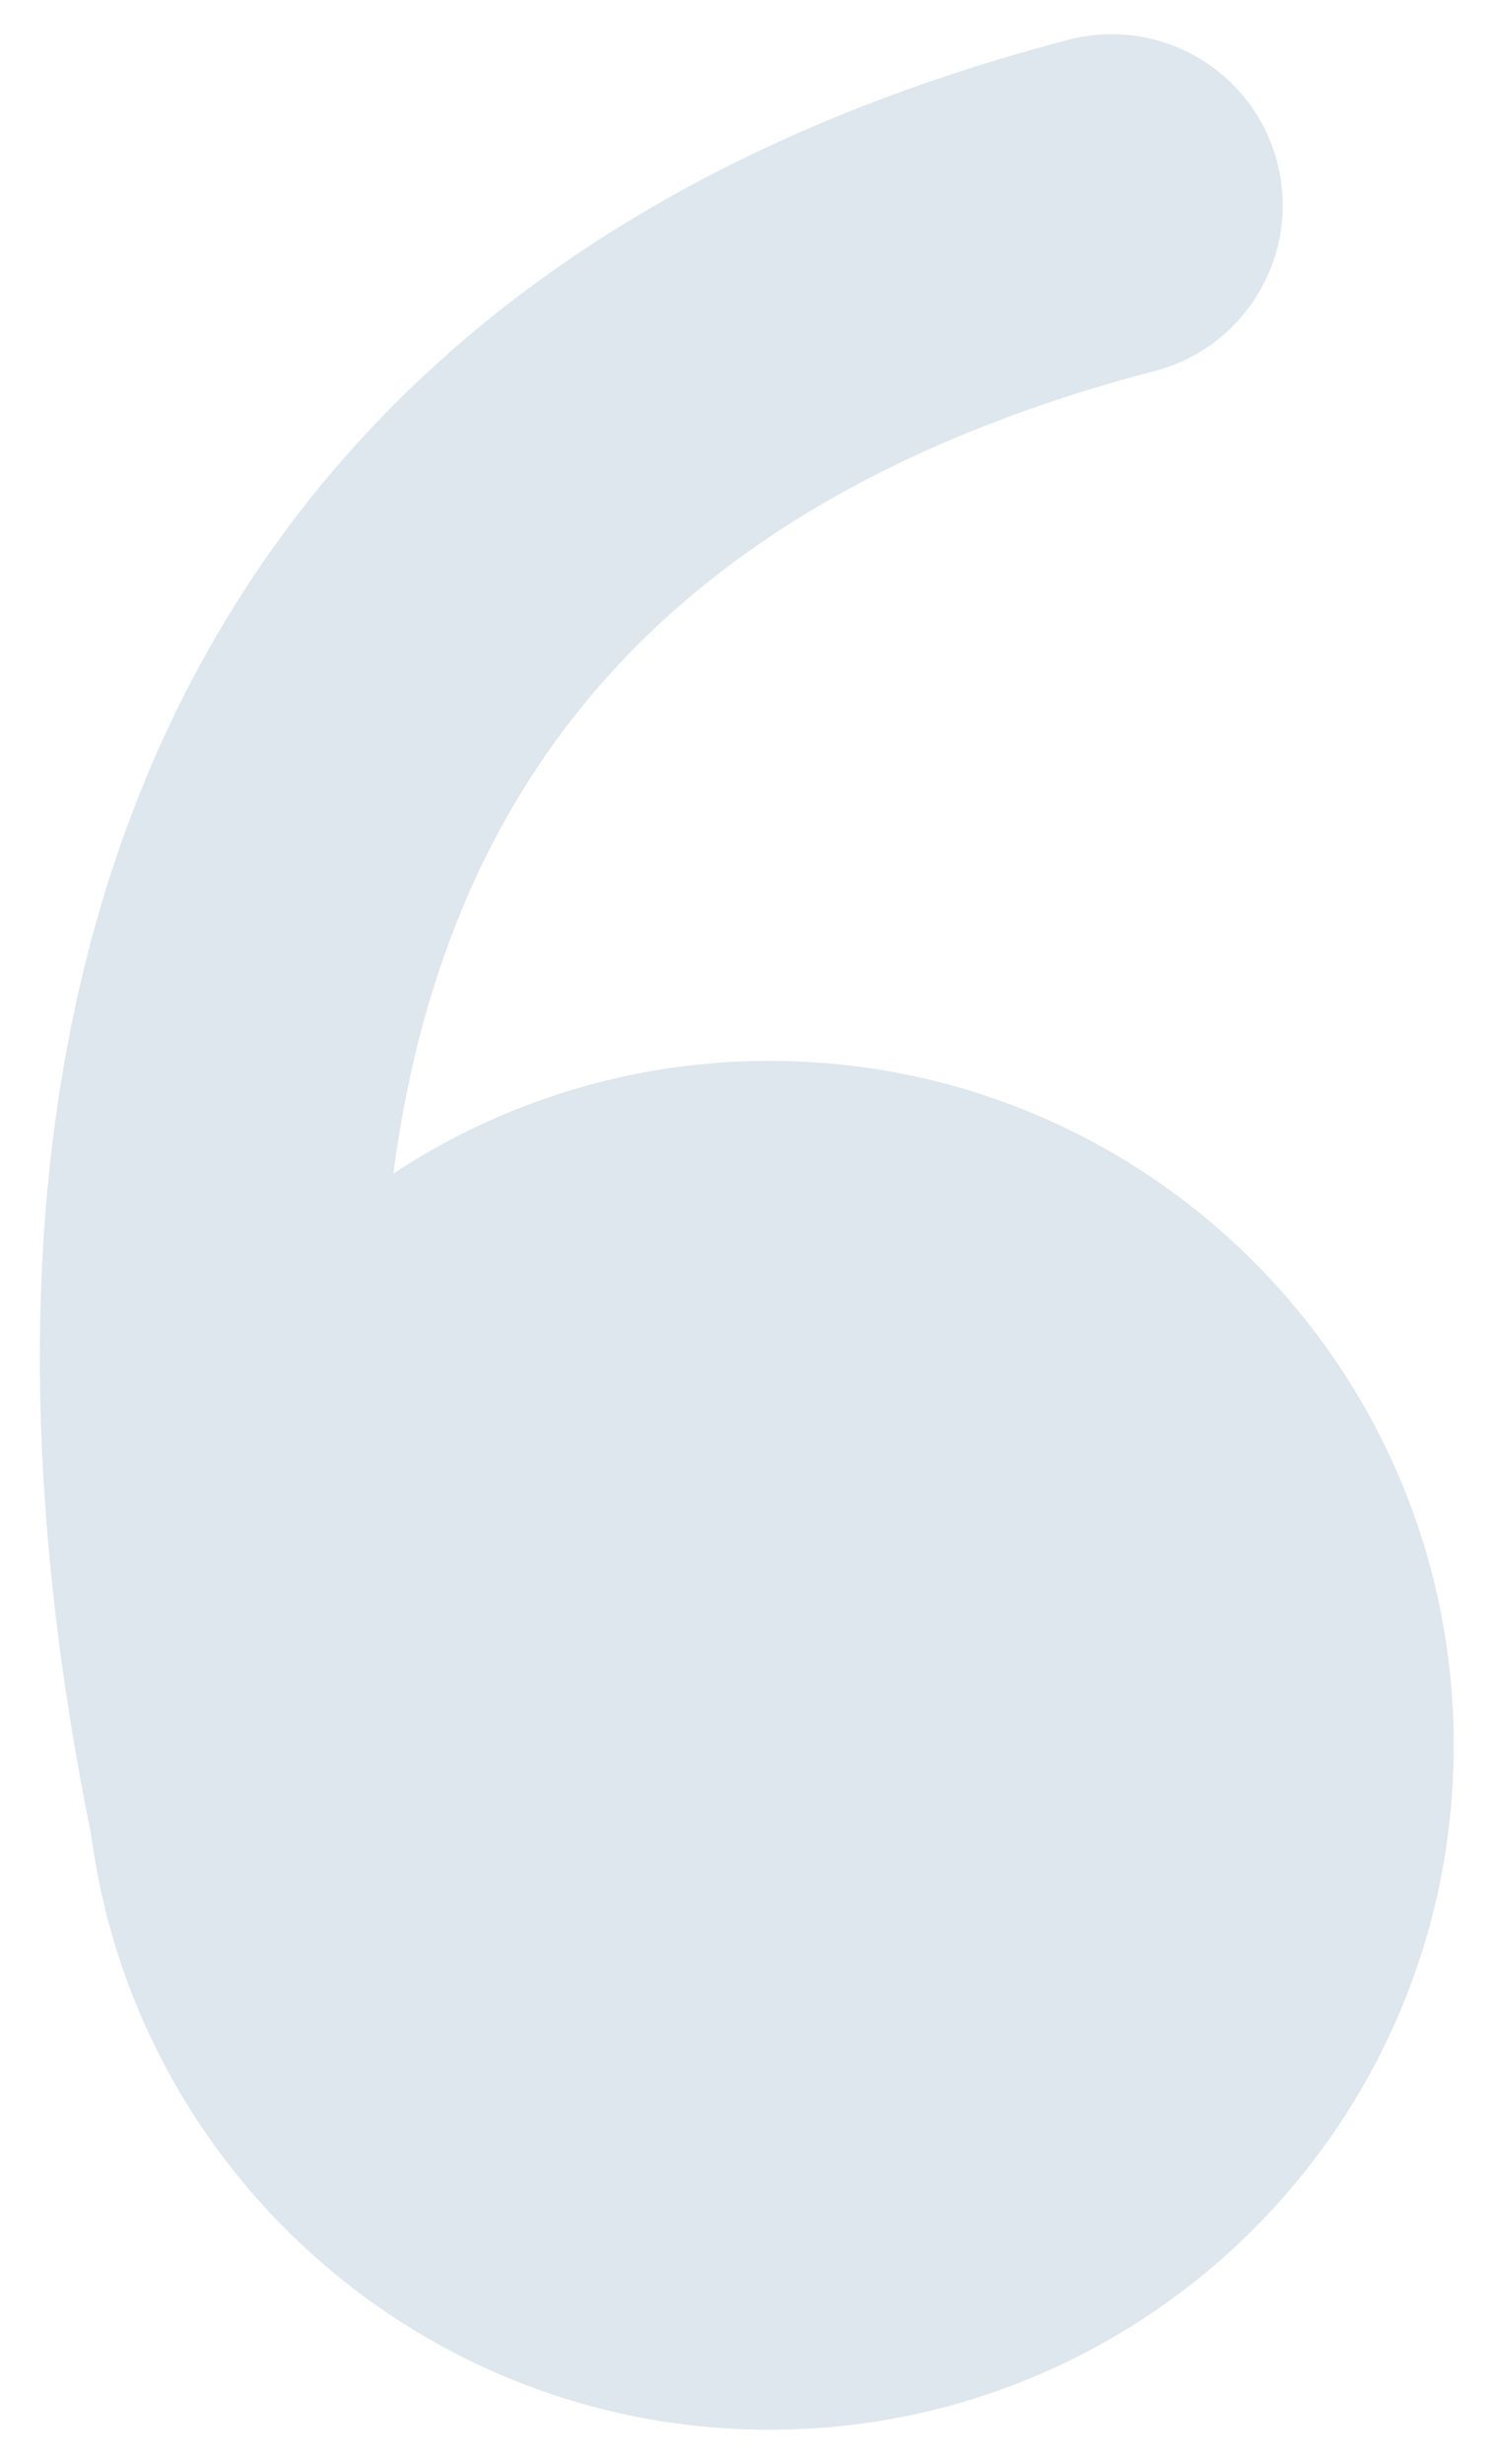 <svg width="29" height="48" viewBox="0 0 29 48" fill="none" xmlns="http://www.w3.org/2000/svg">
<path d="M7.667 22.862C9.77 21.474 12.29 20.667 14.999 20.667C22.363 20.667 28.332 26.636 28.332 34C28.332 41.364 22.363 47.333 14.999 47.333C8.235 47.333 2.648 42.298 1.782 35.771C0.566 29.796 0.091 22.613 2.473 16.112C5.024 9.146 10.686 3.429 20.821 0.775C22.602 0.309 24.424 1.375 24.89 3.156C25.356 4.937 24.291 6.758 22.51 7.225C14.312 9.371 10.473 13.654 8.733 18.405C8.214 19.821 7.868 21.318 7.667 22.862Z" fill="#DEE7EE"/>
</svg>
